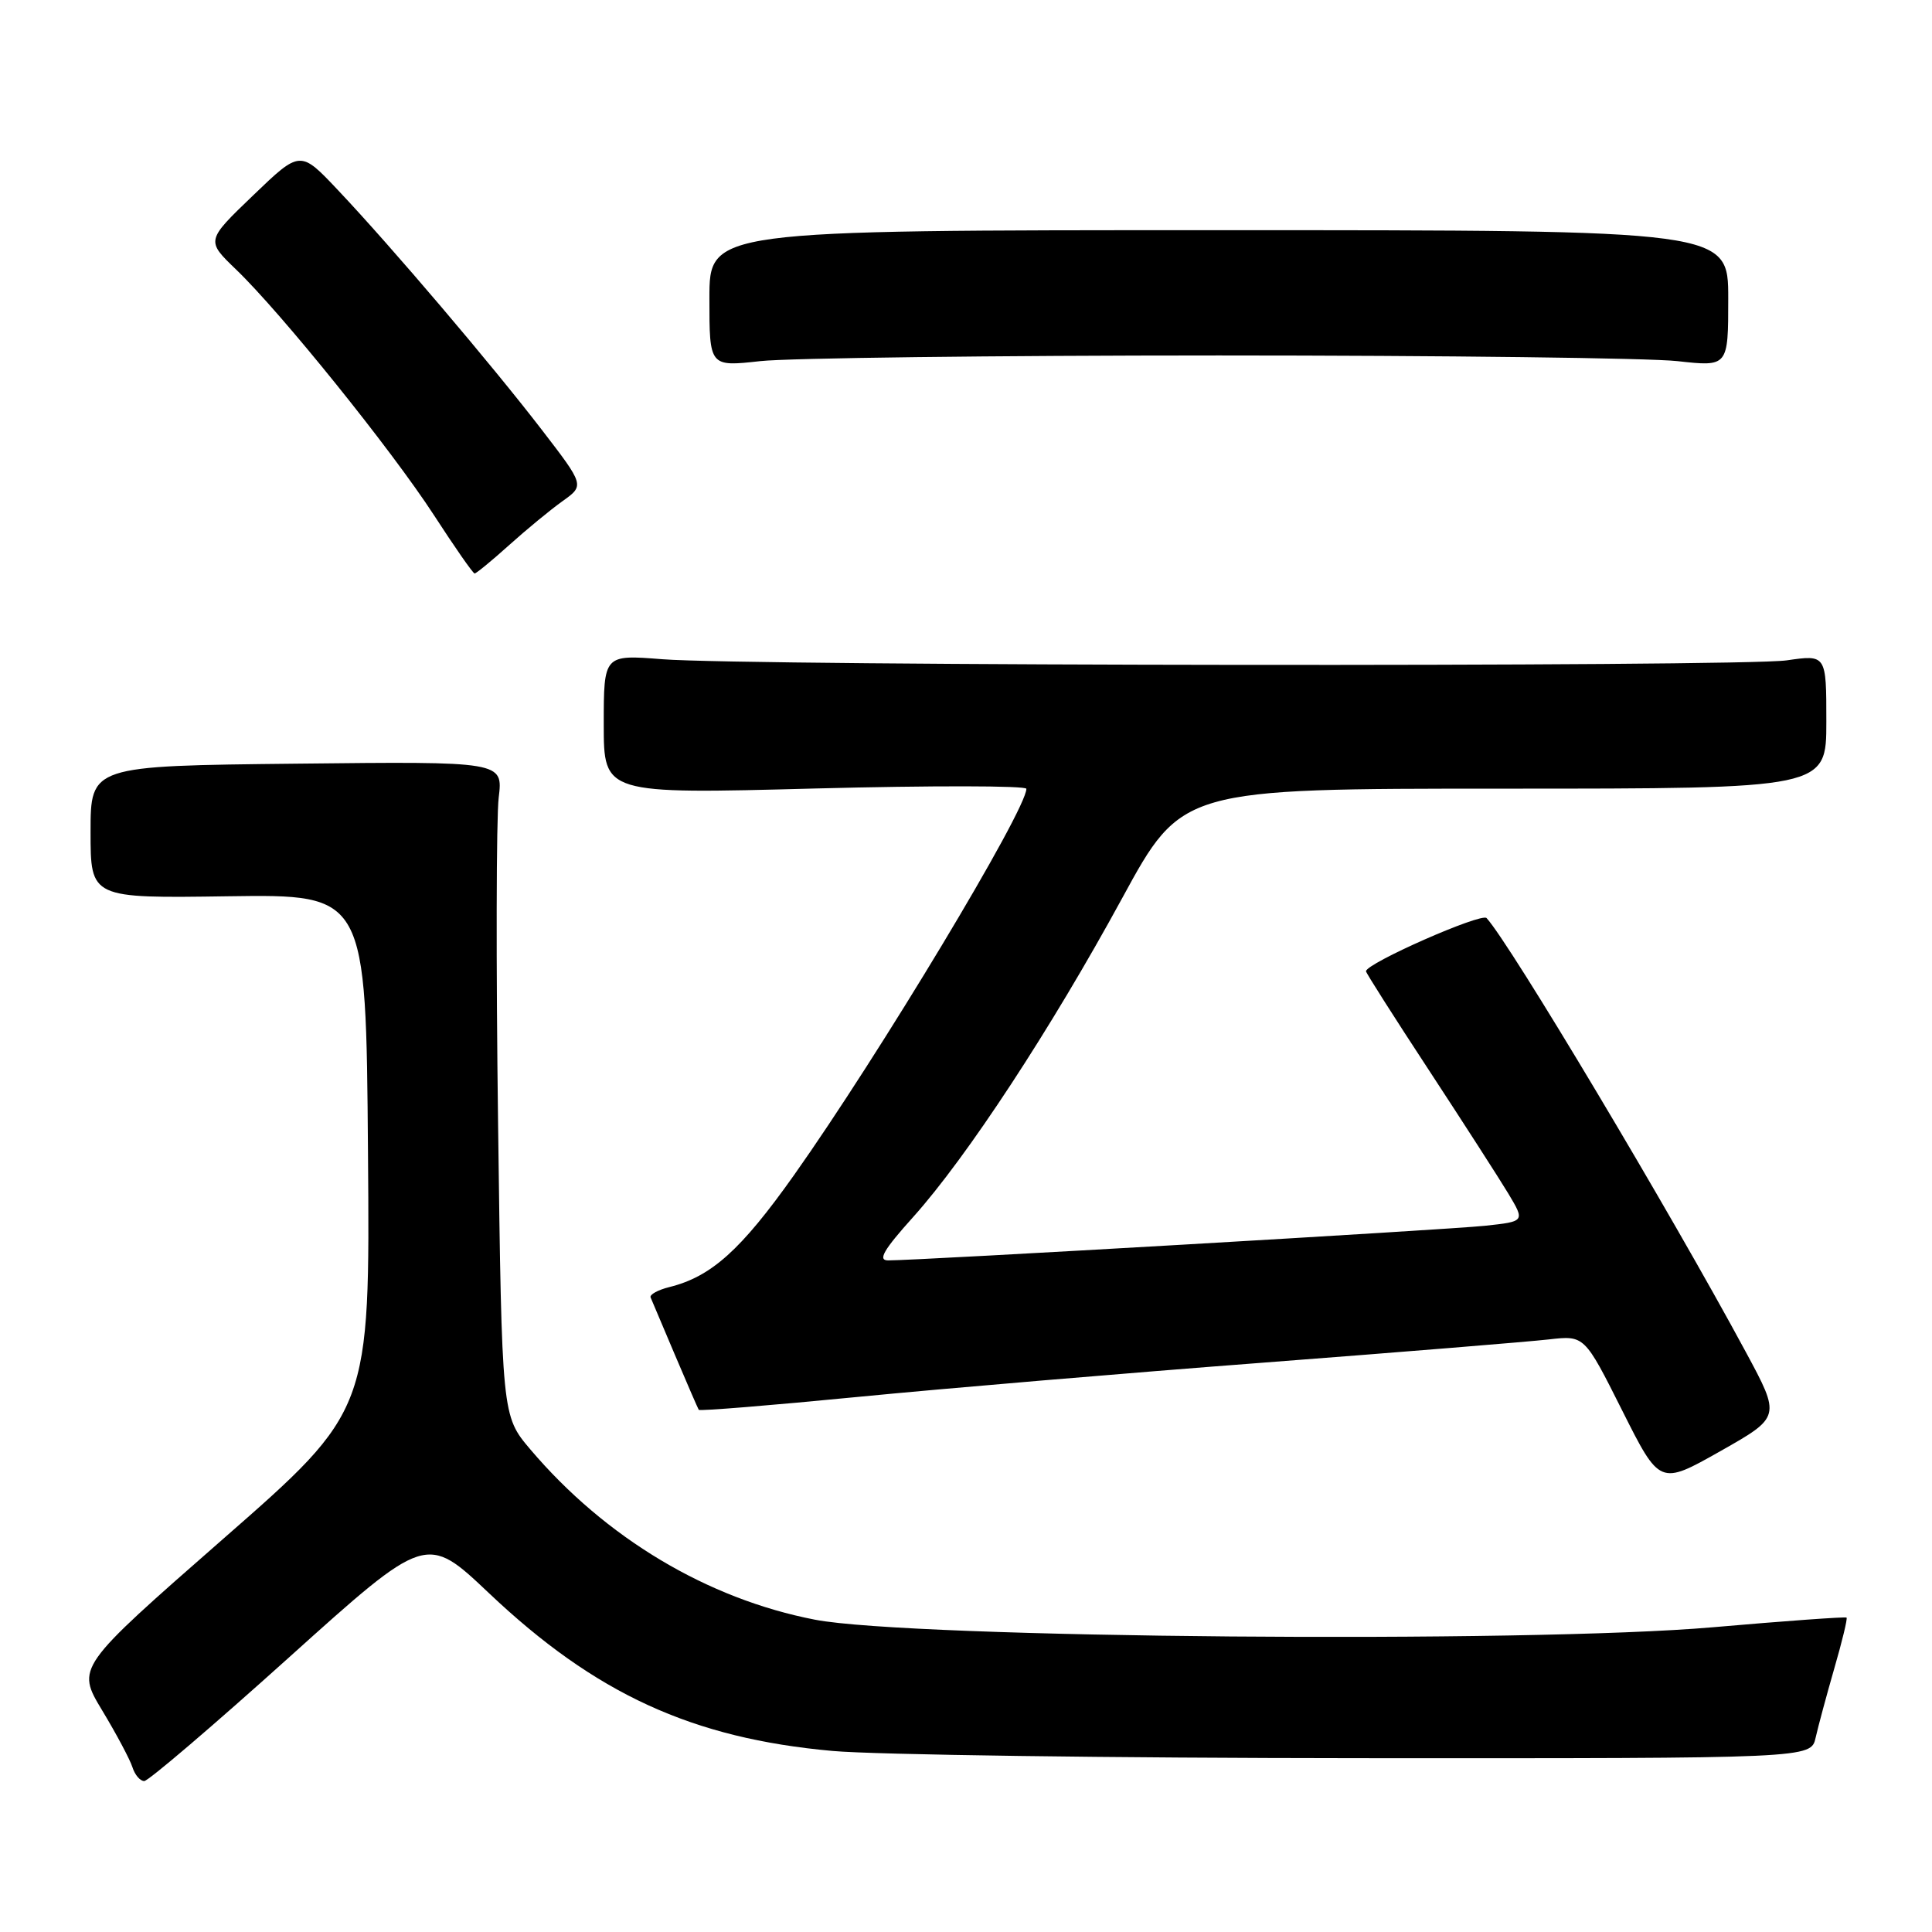 <?xml version="1.0" encoding="UTF-8" standalone="no"?>
<!DOCTYPE svg PUBLIC "-//W3C//DTD SVG 1.1//EN" "http://www.w3.org/Graphics/SVG/1.1/DTD/svg11.dtd" >
<svg xmlns="http://www.w3.org/2000/svg" xmlns:xlink="http://www.w3.org/1999/xlink" version="1.1" viewBox="0 0 256 256">
 <g >
 <path fill="currentColor"
d=" M 38.29 219.62 C 56.49 203.24 56.49 203.24 64.79 211.10 C 78.89 224.45 91.71 230.34 110.32 232.01 C 115.92 232.52 147.38 232.95 180.23 232.97 C 239.96 233.00 239.96 233.00 240.58 230.25 C 240.92 228.74 242.04 224.60 243.06 221.05 C 244.09 217.50 244.82 214.48 244.68 214.34 C 244.54 214.21 236.57 214.78 226.96 215.62 C 202.45 217.76 120.67 217.07 108.00 214.62 C 93.72 211.86 80.22 203.78 70.27 192.05 C 66.50 187.60 66.50 187.60 66.00 149.05 C 65.72 127.85 65.76 108.34 66.08 105.69 C 66.66 100.89 66.66 100.89 39.33 101.19 C 12.00 101.48 12.00 101.48 12.00 110.25 C 12.00 119.03 12.00 119.03 30.25 118.76 C 48.50 118.50 48.50 118.50 48.76 152.69 C 49.03 186.88 49.03 186.88 29.57 203.91 C 10.11 220.95 10.11 220.95 13.54 226.64 C 15.43 229.77 17.23 233.16 17.55 234.17 C 17.87 235.18 18.57 236.00 19.11 236.00 C 19.65 236.00 28.28 228.63 38.29 219.62 Z  M 231.32 179.13 C 221.23 160.42 200.08 125.02 196.98 121.65 C 196.30 120.91 181.00 127.65 181.00 128.70 C 181.00 128.91 184.75 134.81 189.33 141.79 C 193.91 148.78 198.65 156.15 199.87 158.17 C 202.07 161.85 202.07 161.85 196.78 162.42 C 191.82 162.95 121.63 167.02 117.67 167.01 C 116.28 167.00 117.08 165.62 121.01 161.25 C 128.09 153.36 139.25 136.35 148.70 119.00 C 156.60 104.50 156.60 104.50 199.30 104.50 C 242.00 104.50 242.00 104.50 242.00 95.62 C 242.00 86.74 242.00 86.74 236.75 87.50 C 230.62 88.39 99.18 88.26 87.75 87.35 C 80.00 86.74 80.00 86.74 80.00 95.98 C 80.00 105.22 80.00 105.22 108.00 104.48 C 123.40 104.08 136.00 104.10 136.00 104.52 C 136.00 107.35 116.44 139.86 105.19 155.74 C 98.17 165.64 94.25 169.16 88.71 170.54 C 87.17 170.92 86.04 171.55 86.21 171.92 C 86.37 172.30 87.82 175.73 89.44 179.55 C 91.06 183.37 92.48 186.64 92.59 186.81 C 92.70 186.99 102.18 186.22 113.65 185.10 C 125.12 183.98 149.35 181.93 167.50 180.55 C 185.65 179.16 202.63 177.78 205.23 177.48 C 209.95 176.94 209.95 176.94 214.94 186.88 C 219.93 196.82 219.93 196.82 227.95 192.29 C 235.97 187.75 235.97 187.75 231.32 179.13 Z  M 67.44 72.25 C 69.73 70.19 72.92 67.56 74.53 66.41 C 77.46 64.32 77.46 64.32 71.76 56.91 C 65.11 48.27 51.95 32.78 44.79 25.20 C 39.78 19.89 39.78 19.89 33.54 25.89 C 27.30 31.88 27.30 31.88 31.26 35.69 C 37.27 41.46 51.87 59.59 57.50 68.26 C 60.25 72.50 62.67 75.98 62.89 75.99 C 63.10 75.99 65.15 74.31 67.44 72.25 Z  M 161.50 47.10 C 191.20 47.10 218.54 47.44 222.25 47.85 C 229.00 48.60 229.00 48.60 229.00 39.55 C 229.00 30.50 229.00 30.50 161.50 30.50 C 94.00 30.50 94.00 30.50 94.00 39.55 C 94.00 48.60 94.00 48.60 100.75 47.85 C 104.46 47.44 131.80 47.10 161.50 47.10 Z "/>
</g>
</svg>